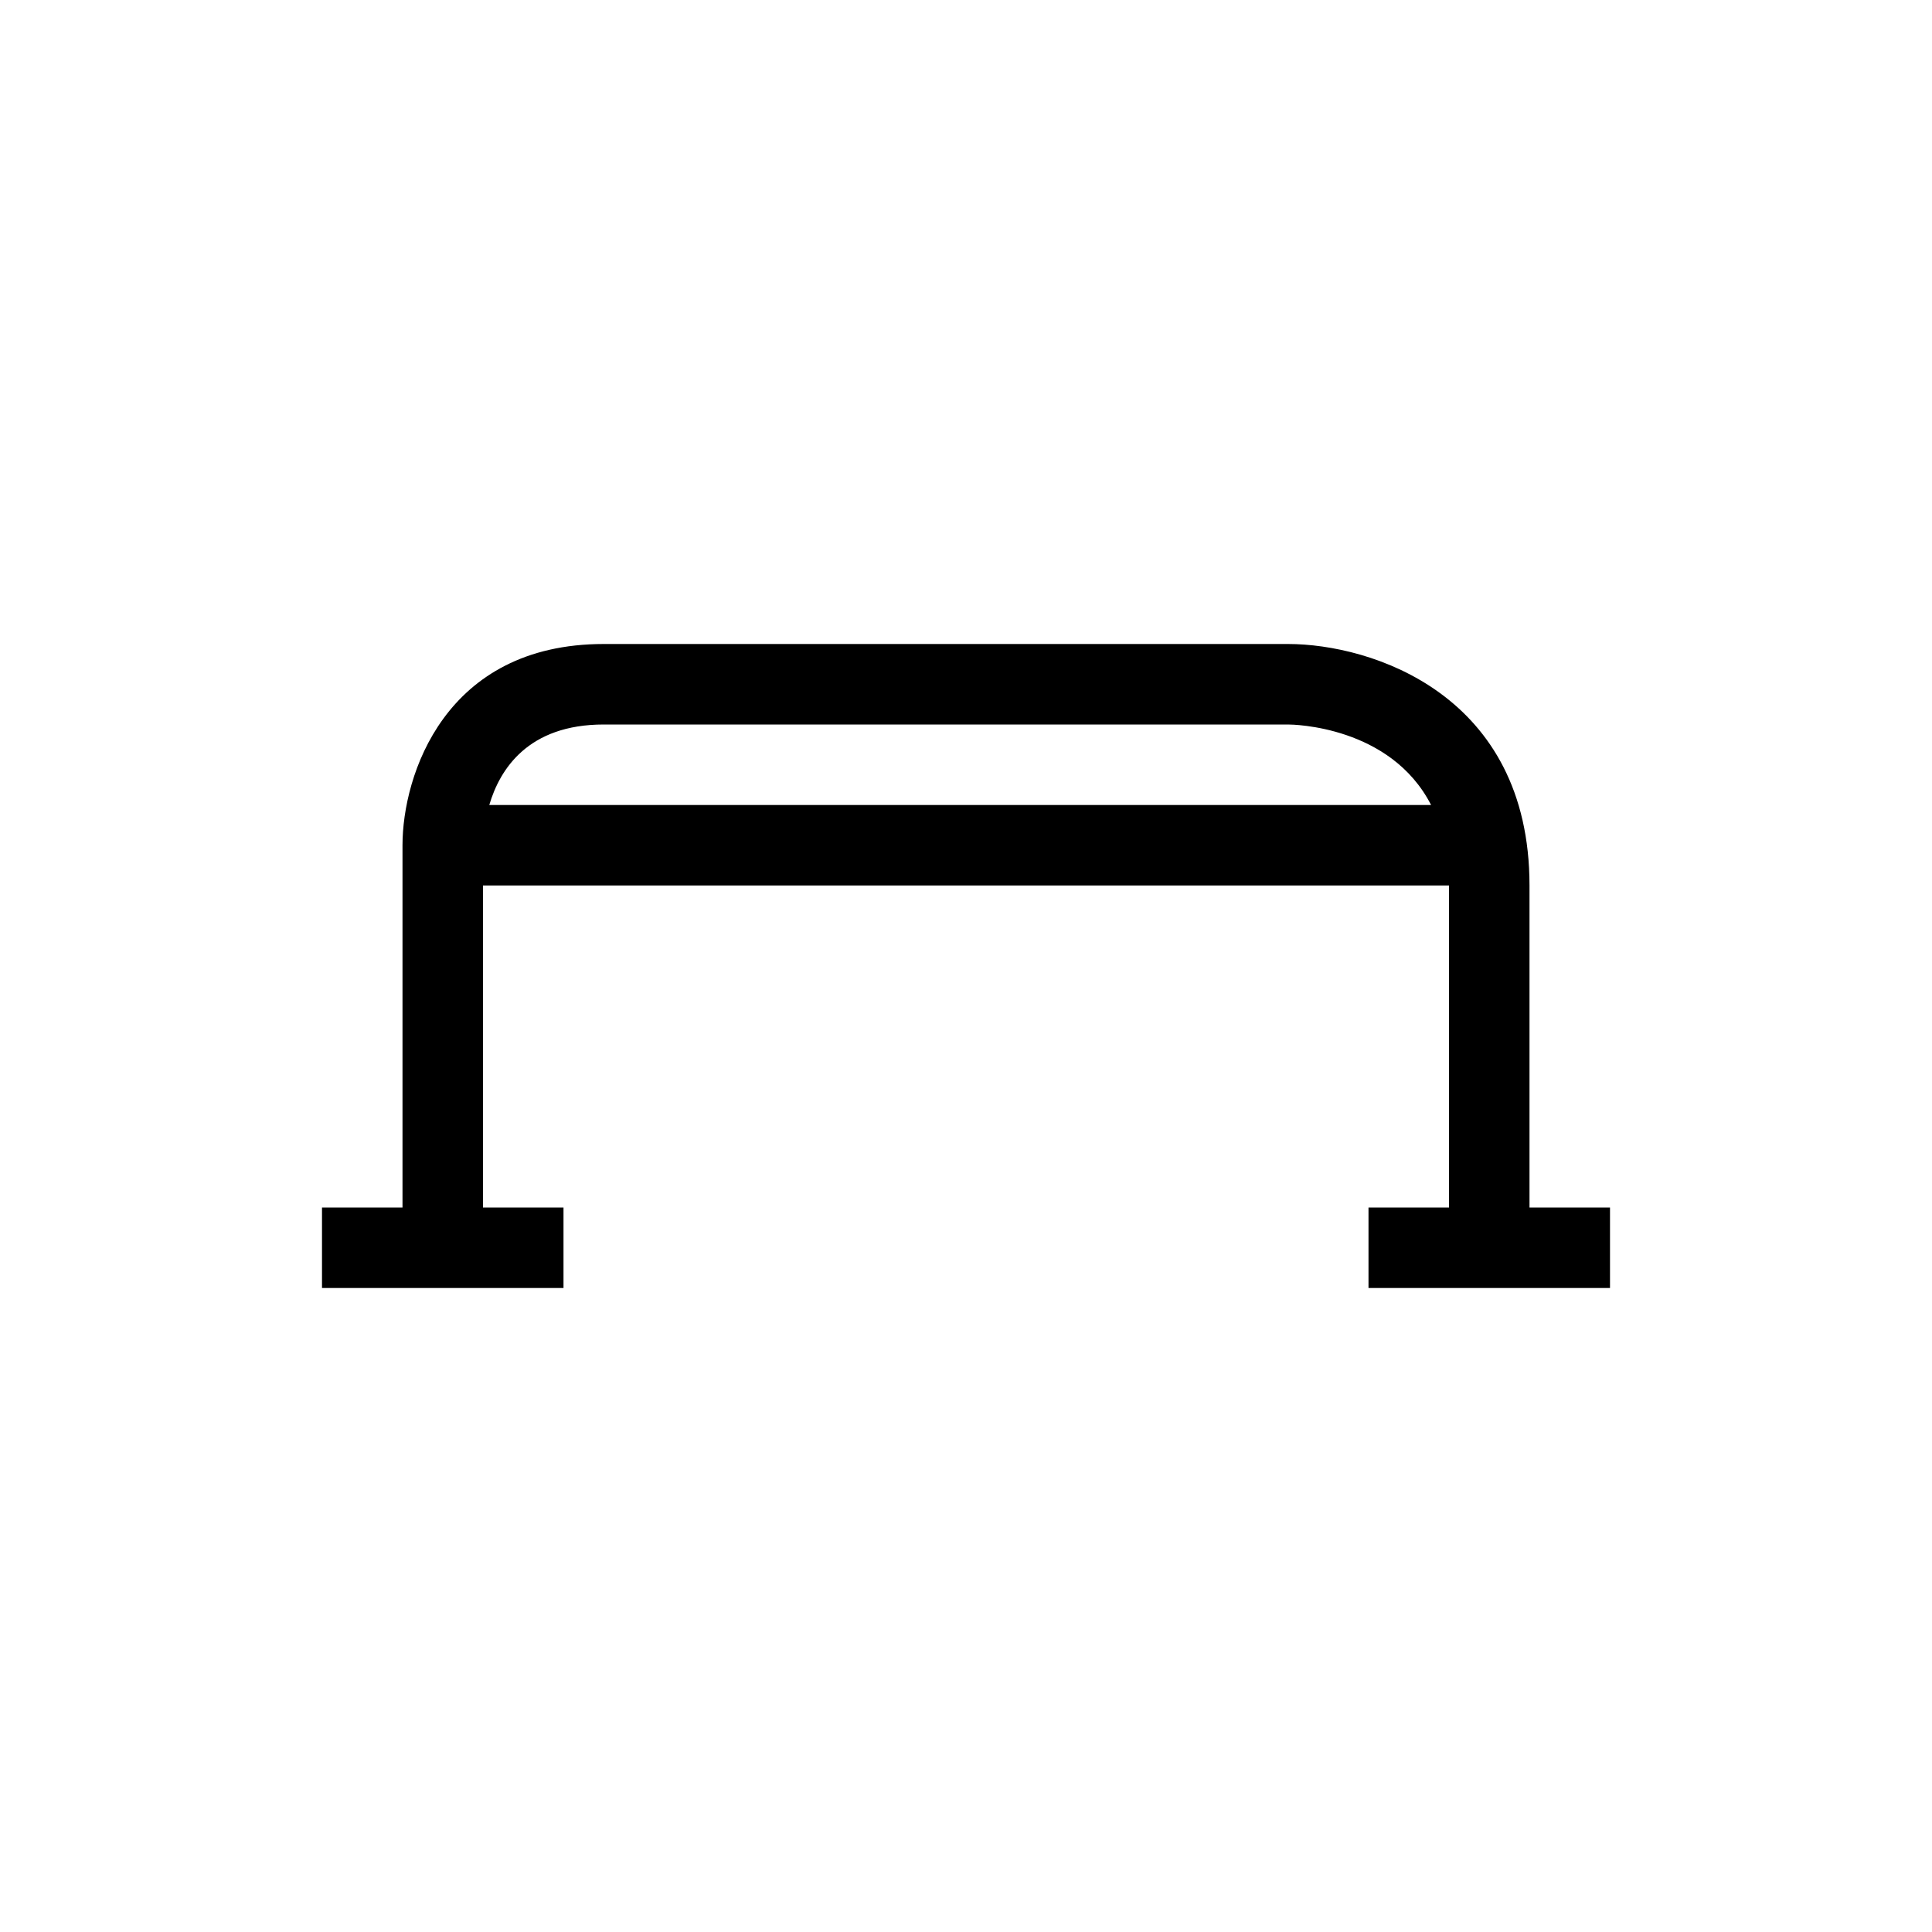 <?xml version="1.0" encoding="UTF-8"?>
<svg xmlns="http://www.w3.org/2000/svg" xmlns:xlink="http://www.w3.org/1999/xlink" width="48pt" height="48pt" viewBox="0 0 48 48" version="1.1">
<g id="surface1">
<path style=" stroke:none;fill-rule:nonzero;fill:rgb(0%,0%,0%);fill-opacity:1;" d="M 12.156 20 C 12.418 19.109 13.121 18 15 18 L 32 18 C 32.129 18 34.547 18.035 35.555 20 Z M 38 30 L 38 22 C 38 17.254 34.074 16 32 16 L 15 16 C 11.047 16 10 19.27 10 21 L 10 30 L 8 30 L 8 32 L 14 32 L 14 30 L 12 30 L 12 22 L 36 22 L 36 30 L 34 30 L 34 32 L 40 32 L 40 30 Z M 38 30 "/>
</g>
</svg>
